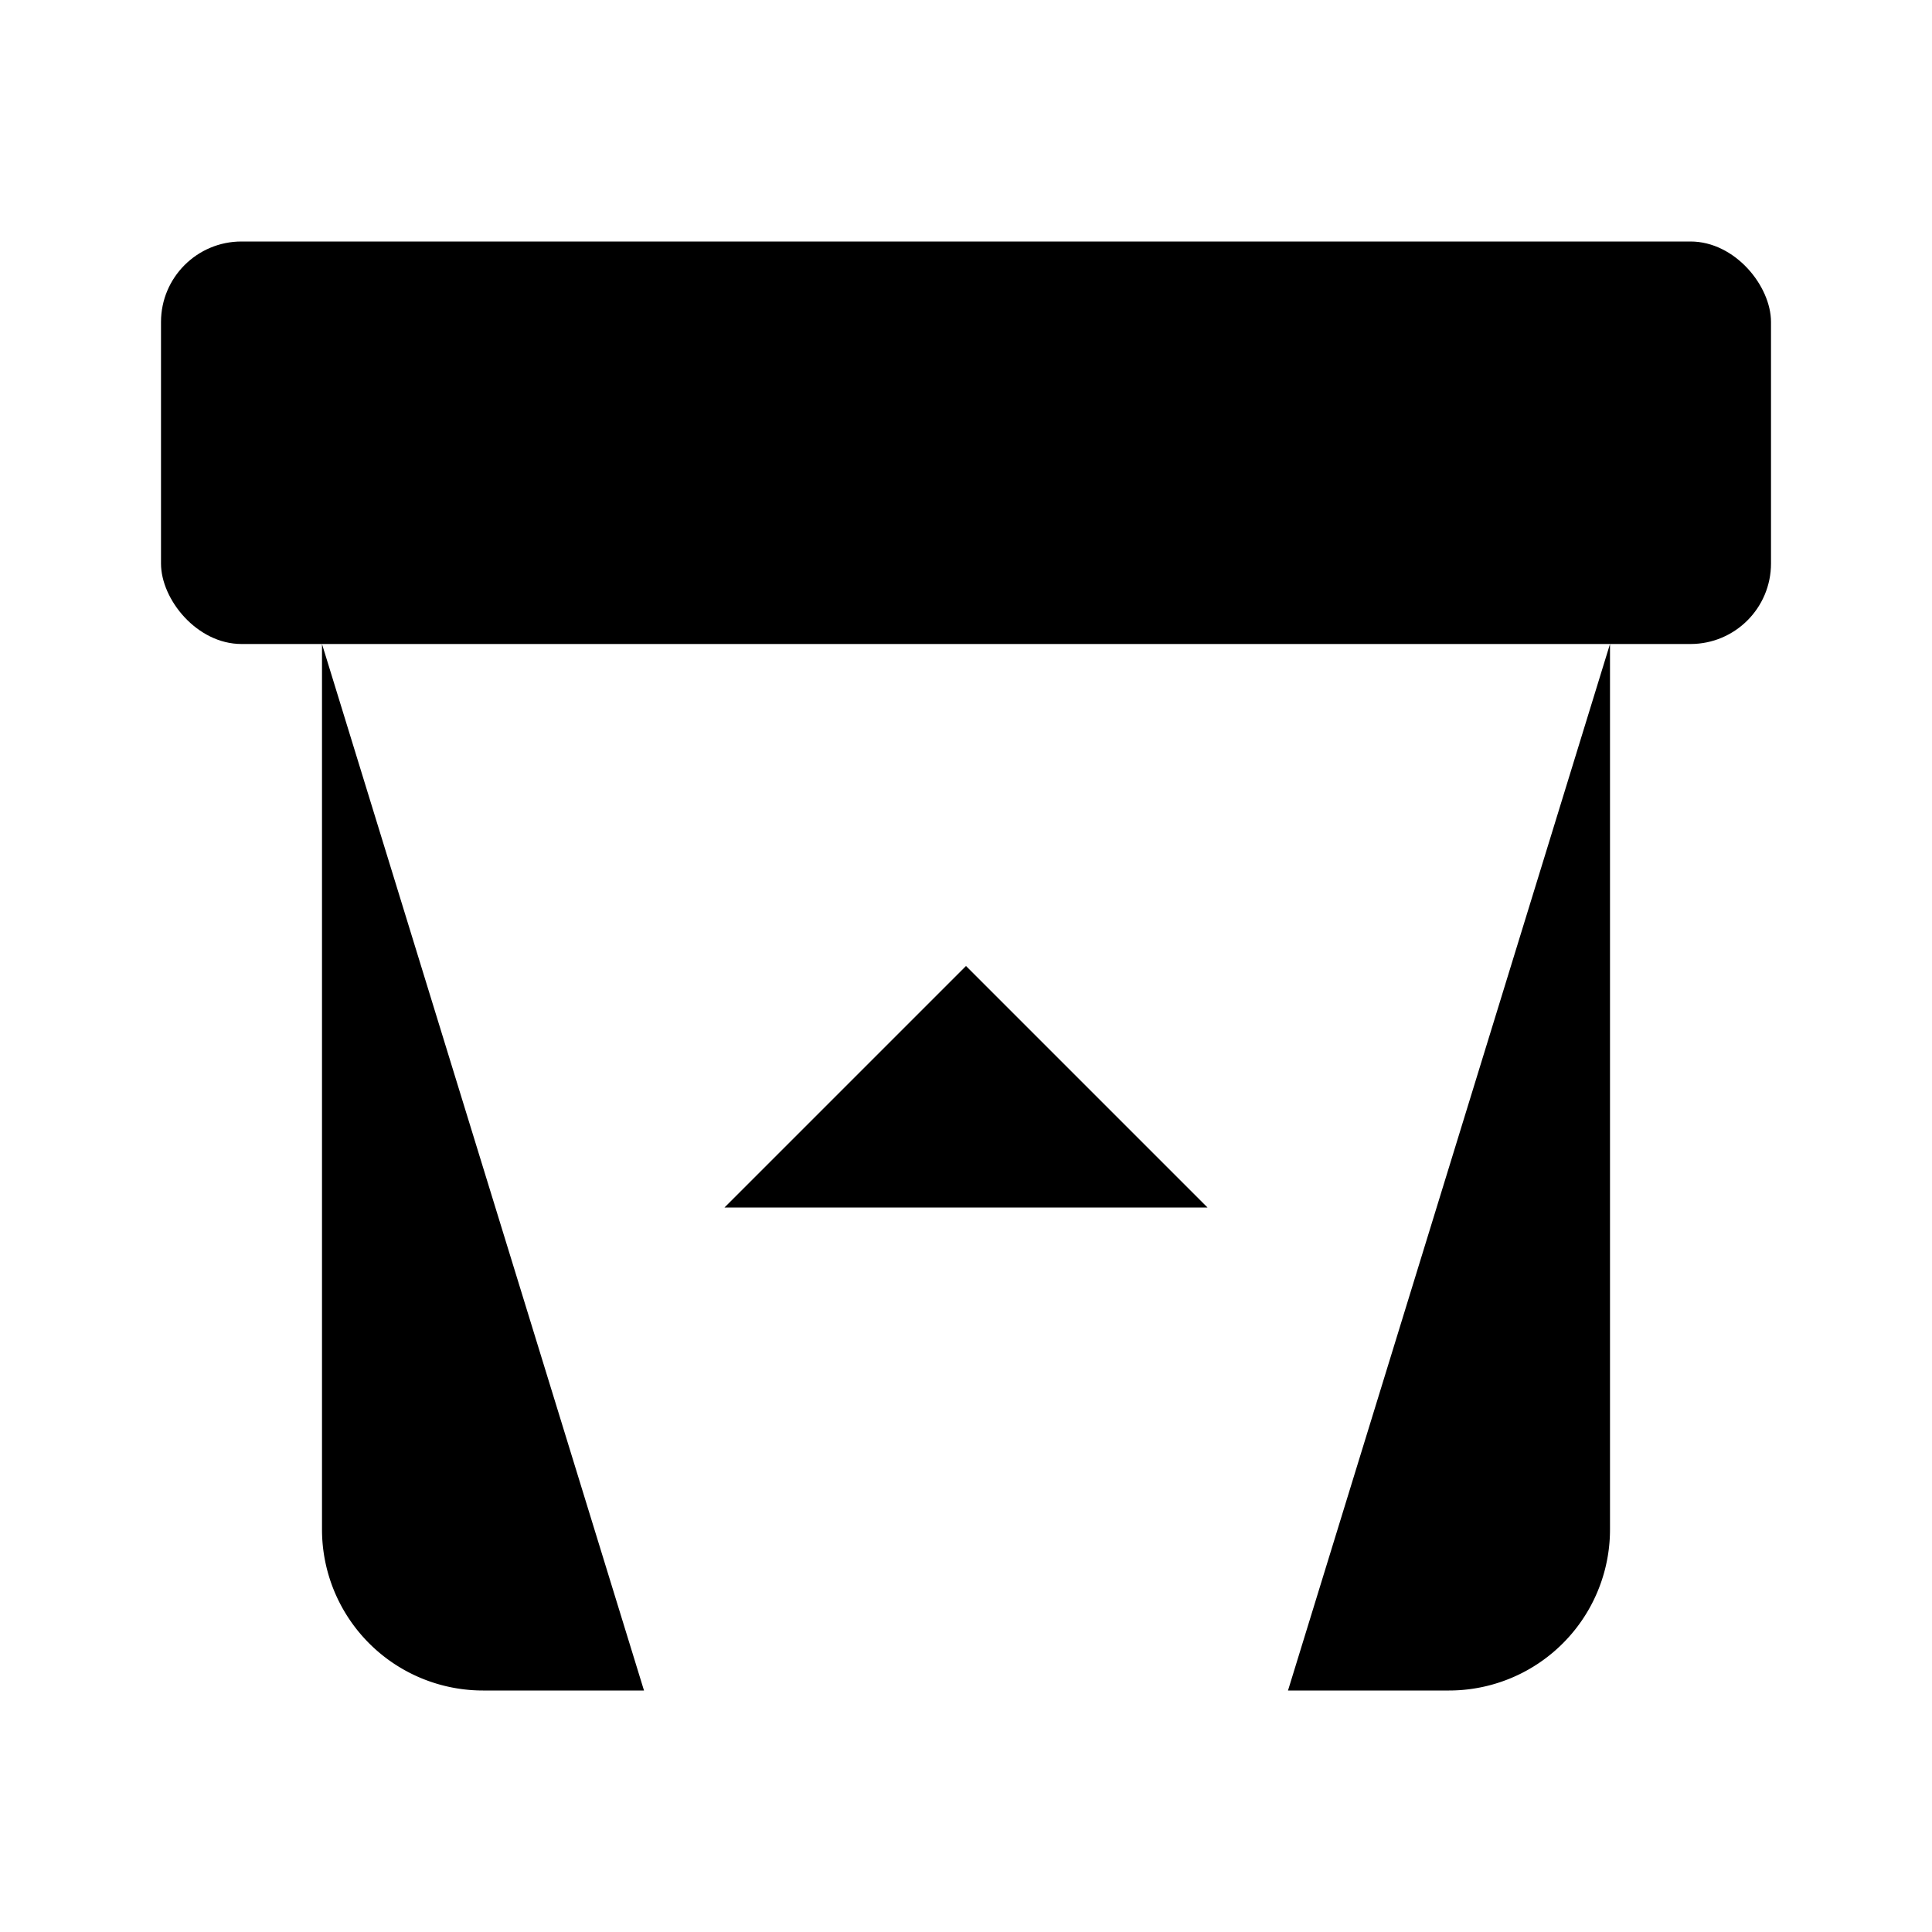 <svg class="pr-icon-lucide" xmlns="http://www.w3.org/2000/svg" width="24" height="24" viewBox="0 0 24 24">
    <rect width="20" height="5" x="2" y="3" rx="1"/>
    <path d="M4 8v11a2 2 0 0 0 2 2h2"/>
    <path d="M20 8v11a2 2 0 0 1-2 2h-2"/>
    <path d="m9 15 3-3 3 3"/>
    <path d="M12 12v9"/>
</svg>